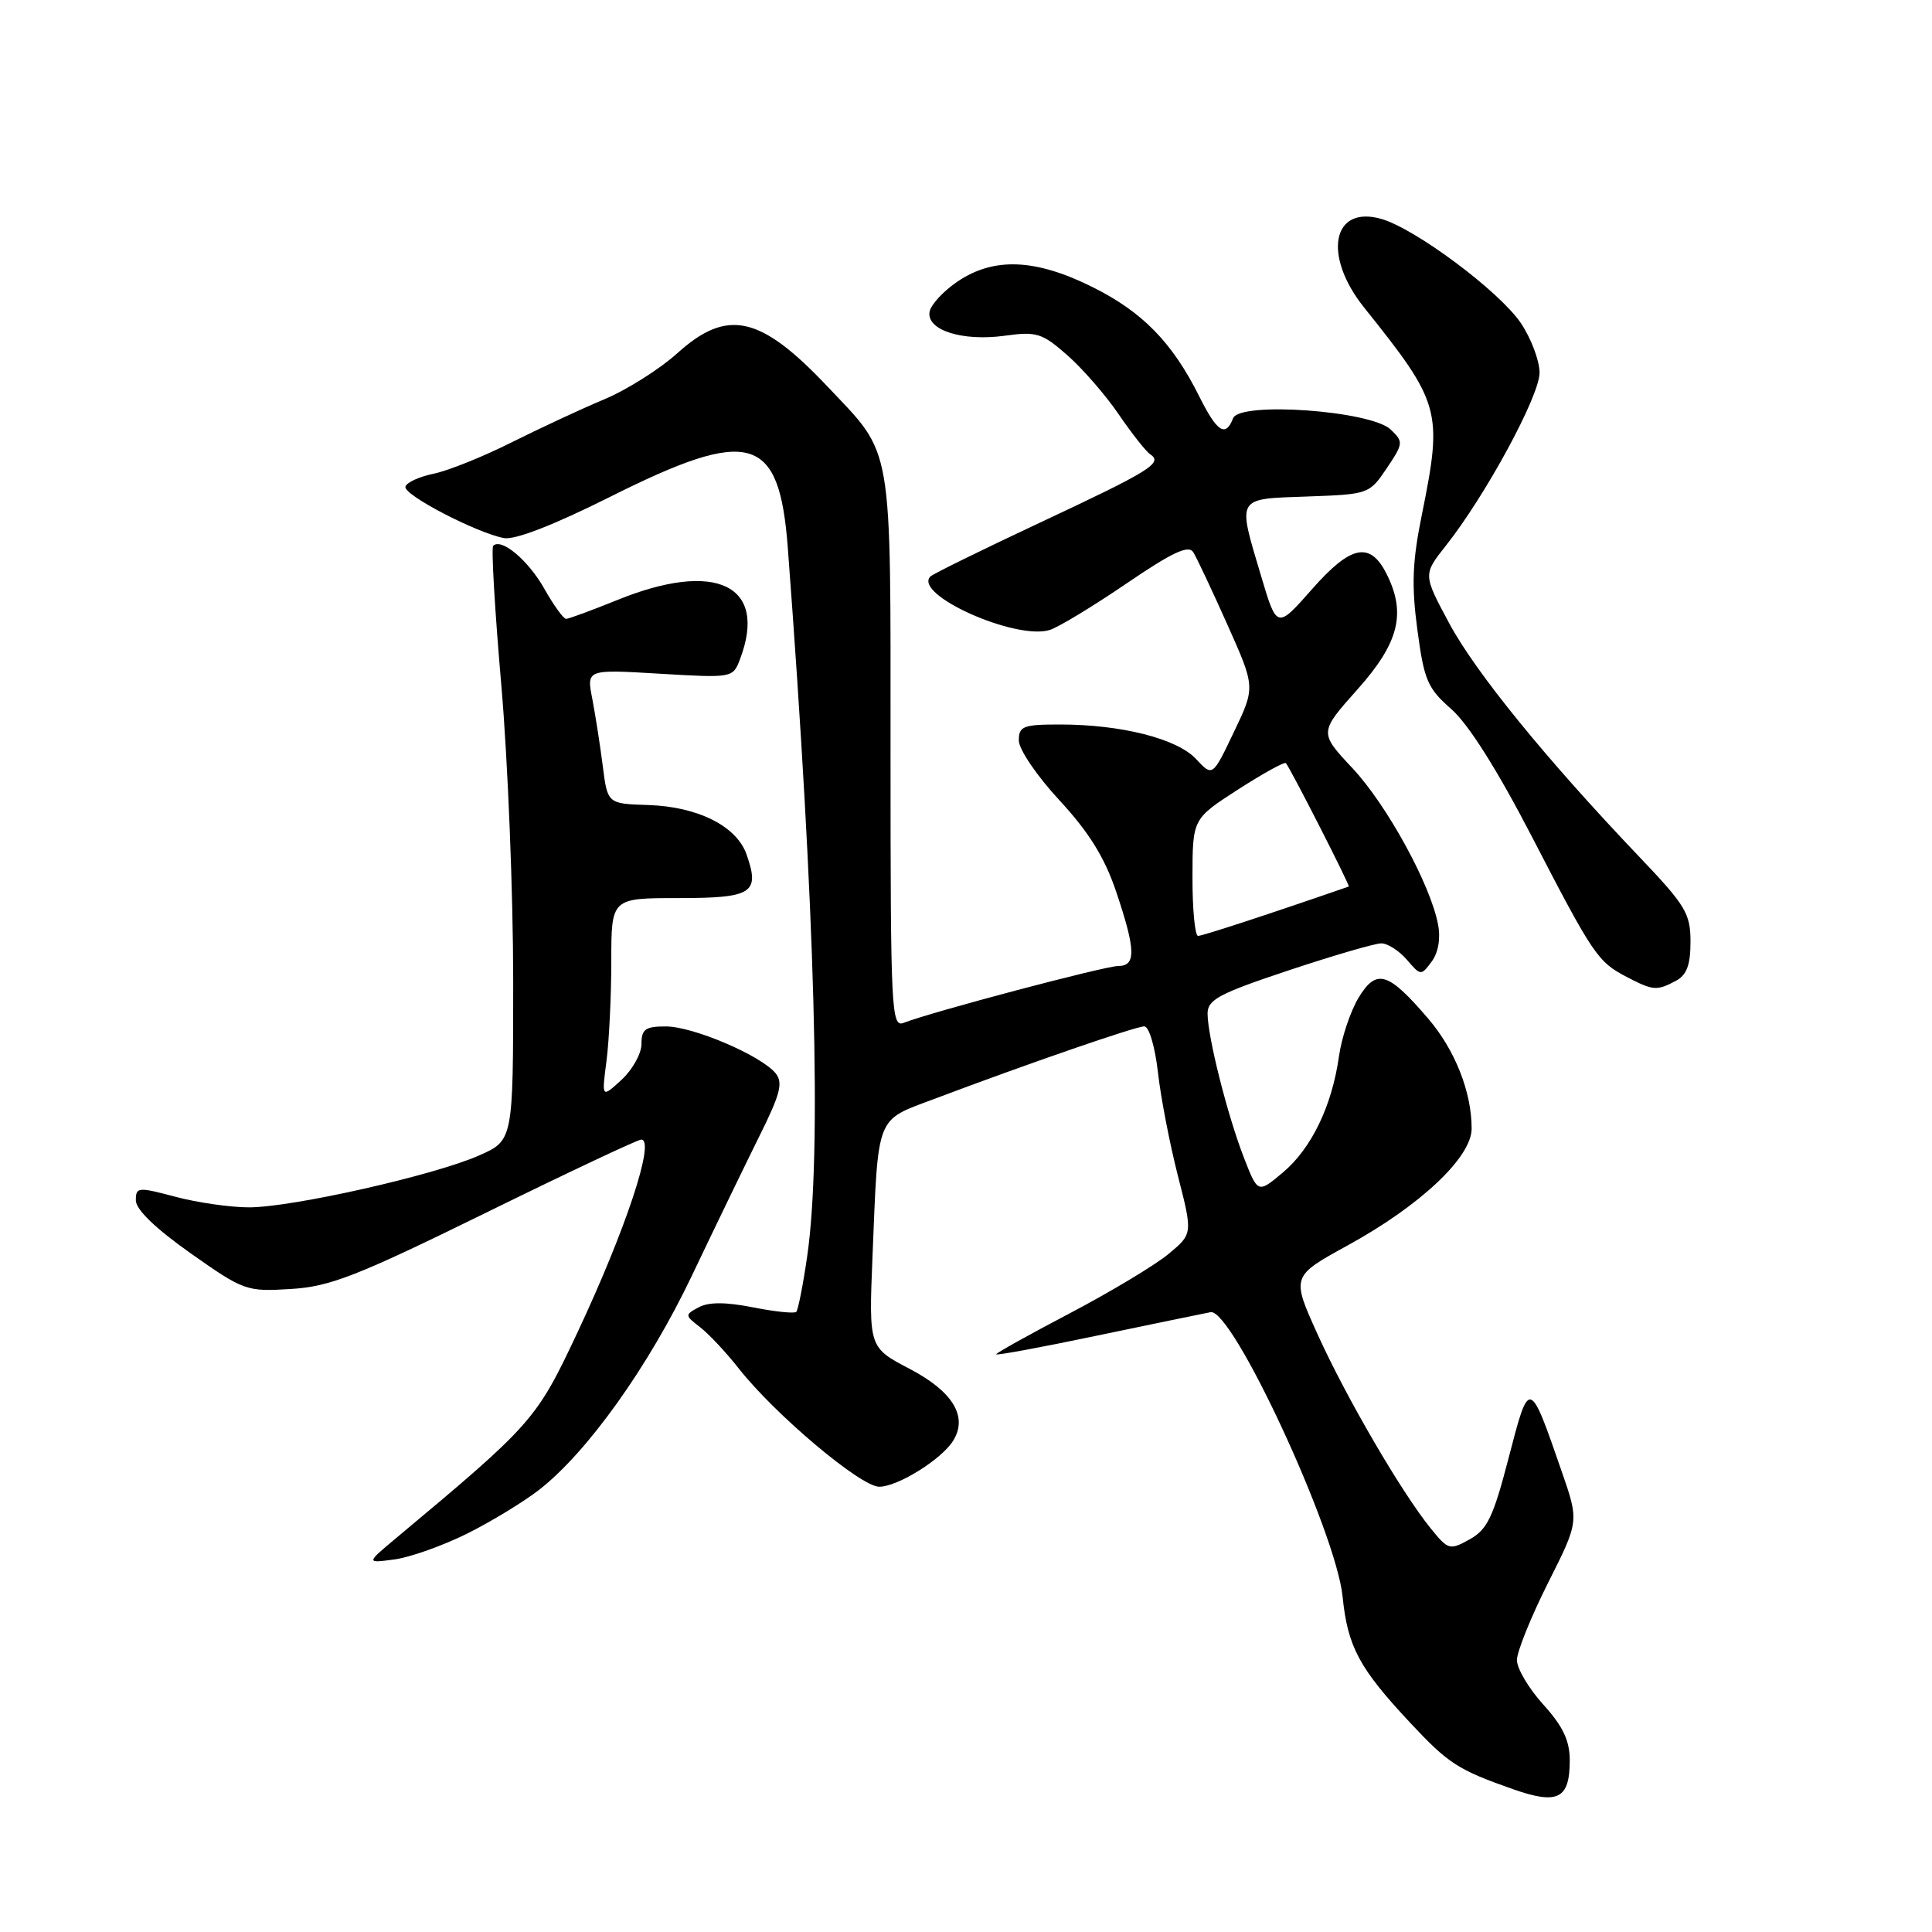 <?xml version="1.0" encoding="UTF-8" standalone="no"?>
<!DOCTYPE svg PUBLIC "-//W3C//DTD SVG 1.1//EN" "http://www.w3.org/Graphics/SVG/1.1/DTD/svg11.dtd" >
<svg xmlns="http://www.w3.org/2000/svg" xmlns:xlink="http://www.w3.org/1999/xlink" version="1.1" viewBox="0 0 256 256">
 <g >
 <path fill="currentColor"
d=" M 208.00 233.25 C 208.00 230.65 207.10 228.74 204.50 225.87 C 202.57 223.74 201.00 221.09 201.00 219.97 C 201.00 218.86 202.85 214.27 205.11 209.77 C 209.23 201.59 209.23 201.59 206.96 195.05 C 202.65 182.58 202.65 182.58 199.92 193.11 C 197.87 201.02 197.08 202.67 194.74 203.97 C 192.09 205.44 191.90 205.39 189.56 202.50 C 185.68 197.70 178.36 185.14 174.59 176.81 C 171.11 169.12 171.11 169.12 178.58 165.02 C 188.22 159.73 195.00 153.34 195.00 149.54 C 195.00 144.69 192.80 139.13 189.25 134.98 C 183.93 128.77 182.40 128.30 180.03 132.18 C 178.95 133.97 177.77 137.47 177.42 139.97 C 176.49 146.55 173.78 152.17 169.99 155.36 C 166.67 158.15 166.67 158.15 164.80 153.33 C 162.62 147.69 160.04 137.45 160.01 134.33 C 160.00 132.46 161.48 131.67 170.75 128.58 C 176.67 126.61 182.19 125.00 183.03 125.00 C 183.87 125.00 185.39 125.98 186.42 127.17 C 188.24 129.30 188.30 129.31 189.70 127.42 C 190.58 126.24 190.91 124.35 190.55 122.50 C 189.55 117.21 183.78 106.68 179.22 101.80 C 174.78 97.06 174.78 97.06 179.89 91.33 C 185.38 85.17 186.36 81.25 183.71 76.01 C 181.53 71.71 178.99 72.23 173.86 78.06 C 169.19 83.35 169.19 83.35 167.10 76.32 C 163.94 65.72 163.71 66.13 173.21 65.79 C 181.34 65.50 181.45 65.46 183.74 62.06 C 185.96 58.76 185.98 58.54 184.28 56.92 C 181.66 54.41 164.26 53.17 163.39 55.42 C 162.40 57.99 161.27 57.26 158.91 52.53 C 155.35 45.40 151.41 41.36 144.83 38.07 C 137.25 34.28 131.72 34.04 126.90 37.29 C 125.04 38.54 123.37 40.34 123.18 41.28 C 122.71 43.73 127.47 45.26 133.11 44.49 C 137.36 43.90 138.07 44.12 141.44 47.08 C 143.46 48.86 146.52 52.38 148.24 54.91 C 149.96 57.43 151.84 59.82 152.43 60.21 C 154.13 61.35 152.42 62.40 137.70 69.30 C 130.11 72.86 123.62 76.05 123.29 76.38 C 120.91 78.76 134.61 84.89 139.11 83.47 C 140.27 83.10 144.84 80.33 149.26 77.32 C 155.37 73.16 157.49 72.17 158.12 73.18 C 158.57 73.90 160.61 78.23 162.64 82.78 C 166.34 91.06 166.34 91.06 163.50 96.99 C 160.67 102.93 160.67 102.93 158.49 100.58 C 155.99 97.88 148.58 96.00 140.45 96.00 C 135.57 96.00 135.00 96.22 135.00 98.12 C 135.00 99.29 137.40 102.83 140.39 106.05 C 144.28 110.26 146.36 113.60 147.89 118.13 C 150.50 125.87 150.56 128.00 148.17 128.00 C 146.42 128.00 123.37 134.10 119.75 135.53 C 118.10 136.17 118.00 134.06 118.00 99.56 C 118.00 58.06 118.42 60.50 109.64 51.21 C 100.73 41.79 96.36 40.83 89.73 46.82 C 87.40 48.92 83.03 51.68 80.00 52.94 C 76.97 54.21 71.46 56.78 67.74 58.64 C 64.02 60.51 59.39 62.37 57.46 62.77 C 55.52 63.17 53.83 63.95 53.72 64.50 C 53.48 65.59 63.10 70.59 66.78 71.30 C 68.22 71.57 73.36 69.58 80.77 65.87 C 99.46 56.50 103.26 57.58 104.39 72.61 C 108.03 120.78 108.91 152.95 106.96 166.44 C 106.41 170.26 105.75 173.58 105.51 173.83 C 105.26 174.07 102.68 173.81 99.78 173.23 C 96.17 172.52 93.91 172.51 92.59 173.22 C 90.72 174.22 90.73 174.29 92.78 175.87 C 93.94 176.77 96.25 179.24 97.92 181.37 C 102.73 187.47 114.05 197.00 116.50 197.00 C 118.95 197.00 124.76 193.38 126.30 190.90 C 128.28 187.72 126.27 184.39 120.57 181.40 C 115.12 178.55 115.12 178.55 115.61 166.52 C 116.39 147.49 115.97 148.56 123.78 145.62 C 136.13 140.96 150.49 136.00 151.62 136.00 C 152.25 136.00 153.04 138.66 153.43 142.06 C 153.80 145.40 155.00 151.58 156.08 155.81 C 158.05 163.50 158.05 163.50 154.78 166.20 C 152.97 167.69 147.11 171.20 141.75 174.02 C 136.39 176.83 132.00 179.28 132.00 179.45 C 132.00 179.63 137.96 178.53 145.25 177.00 C 152.54 175.48 159.36 174.07 160.41 173.87 C 163.28 173.32 177.03 202.96 177.90 211.55 C 178.57 218.21 180.10 221.05 186.88 228.30 C 191.92 233.69 193.19 234.51 200.46 237.07 C 206.43 239.17 208.00 238.38 208.00 233.25 Z  M 61.92 203.20 C 65.13 201.60 69.42 198.98 71.46 197.39 C 77.85 192.41 85.97 181.02 91.68 169.03 C 94.70 162.69 98.71 154.40 100.59 150.61 C 103.42 144.93 103.79 143.46 102.76 142.20 C 100.80 139.84 91.86 136.02 88.25 136.01 C 85.51 136.00 85.00 136.37 85.00 138.33 C 85.00 139.60 83.81 141.74 82.36 143.08 C 79.72 145.50 79.72 145.50 80.36 140.61 C 80.71 137.92 81.00 131.96 81.00 127.36 C 81.00 119.00 81.00 119.00 89.89 119.00 C 99.69 119.00 100.72 118.35 98.93 113.24 C 97.62 109.47 92.49 106.89 85.90 106.67 C 80.50 106.50 80.50 106.50 79.87 101.50 C 79.52 98.75 78.89 94.74 78.48 92.59 C 77.72 88.69 77.72 88.69 87.41 89.27 C 97.05 89.84 97.11 89.83 98.05 87.36 C 101.79 77.54 94.87 74.19 81.81 79.50 C 78.42 80.87 75.37 82.00 75.01 82.00 C 74.66 82.00 73.36 80.20 72.12 78.00 C 70.01 74.25 66.43 71.24 65.35 72.32 C 65.08 72.59 65.57 80.92 66.43 90.83 C 67.29 100.74 68.00 118.36 68.00 129.98 C 68.00 151.11 68.00 151.11 63.47 153.11 C 57.53 155.74 38.71 159.98 33.00 159.98 C 30.52 159.98 26.14 159.35 23.25 158.58 C 18.28 157.26 18.00 157.28 18.00 159.06 C 18.00 160.27 20.63 162.80 25.25 166.06 C 32.32 171.04 32.65 171.16 38.52 170.80 C 43.74 170.48 47.20 169.13 64.34 160.72 C 75.23 155.37 84.51 151.00 84.97 151.00 C 86.87 151.00 82.92 162.92 76.53 176.53 C 71.07 188.14 70.62 188.66 52.47 203.82 C 48.50 207.14 48.50 207.14 52.29 206.63 C 54.38 206.34 58.71 204.80 61.92 203.20 Z  M 222.07 129.96 C 223.50 129.20 224.00 127.86 224.00 124.79 C 224.00 121.05 223.36 119.98 217.25 113.57 C 204.86 100.57 195.53 89.11 192.03 82.59 C 188.56 76.13 188.56 76.13 191.58 72.31 C 196.86 65.64 204.00 52.46 204.00 49.39 C 204.00 47.78 202.87 44.81 201.50 42.78 C 198.63 38.57 187.56 30.31 183.04 29.01 C 176.53 27.14 175.22 33.84 180.76 40.76 C 190.90 53.42 191.19 54.44 188.41 68.17 C 187.14 74.41 187.02 77.56 187.81 83.46 C 188.70 90.13 189.15 91.20 192.32 93.97 C 194.57 95.95 198.40 102.01 202.94 110.78 C 211.13 126.60 211.69 127.44 215.59 129.47 C 219.05 131.27 219.55 131.31 222.07 129.96 Z  M 158.01 116.25 C 158.02 108.50 158.02 108.50 164.04 104.62 C 167.36 102.48 170.21 100.91 170.39 101.12 C 171.04 101.91 178.93 117.39 178.72 117.47 C 168.37 121.06 159.32 124.02 158.75 124.01 C 158.34 124.01 158.00 120.51 158.01 116.25 Z "/>
</g>
</svg>